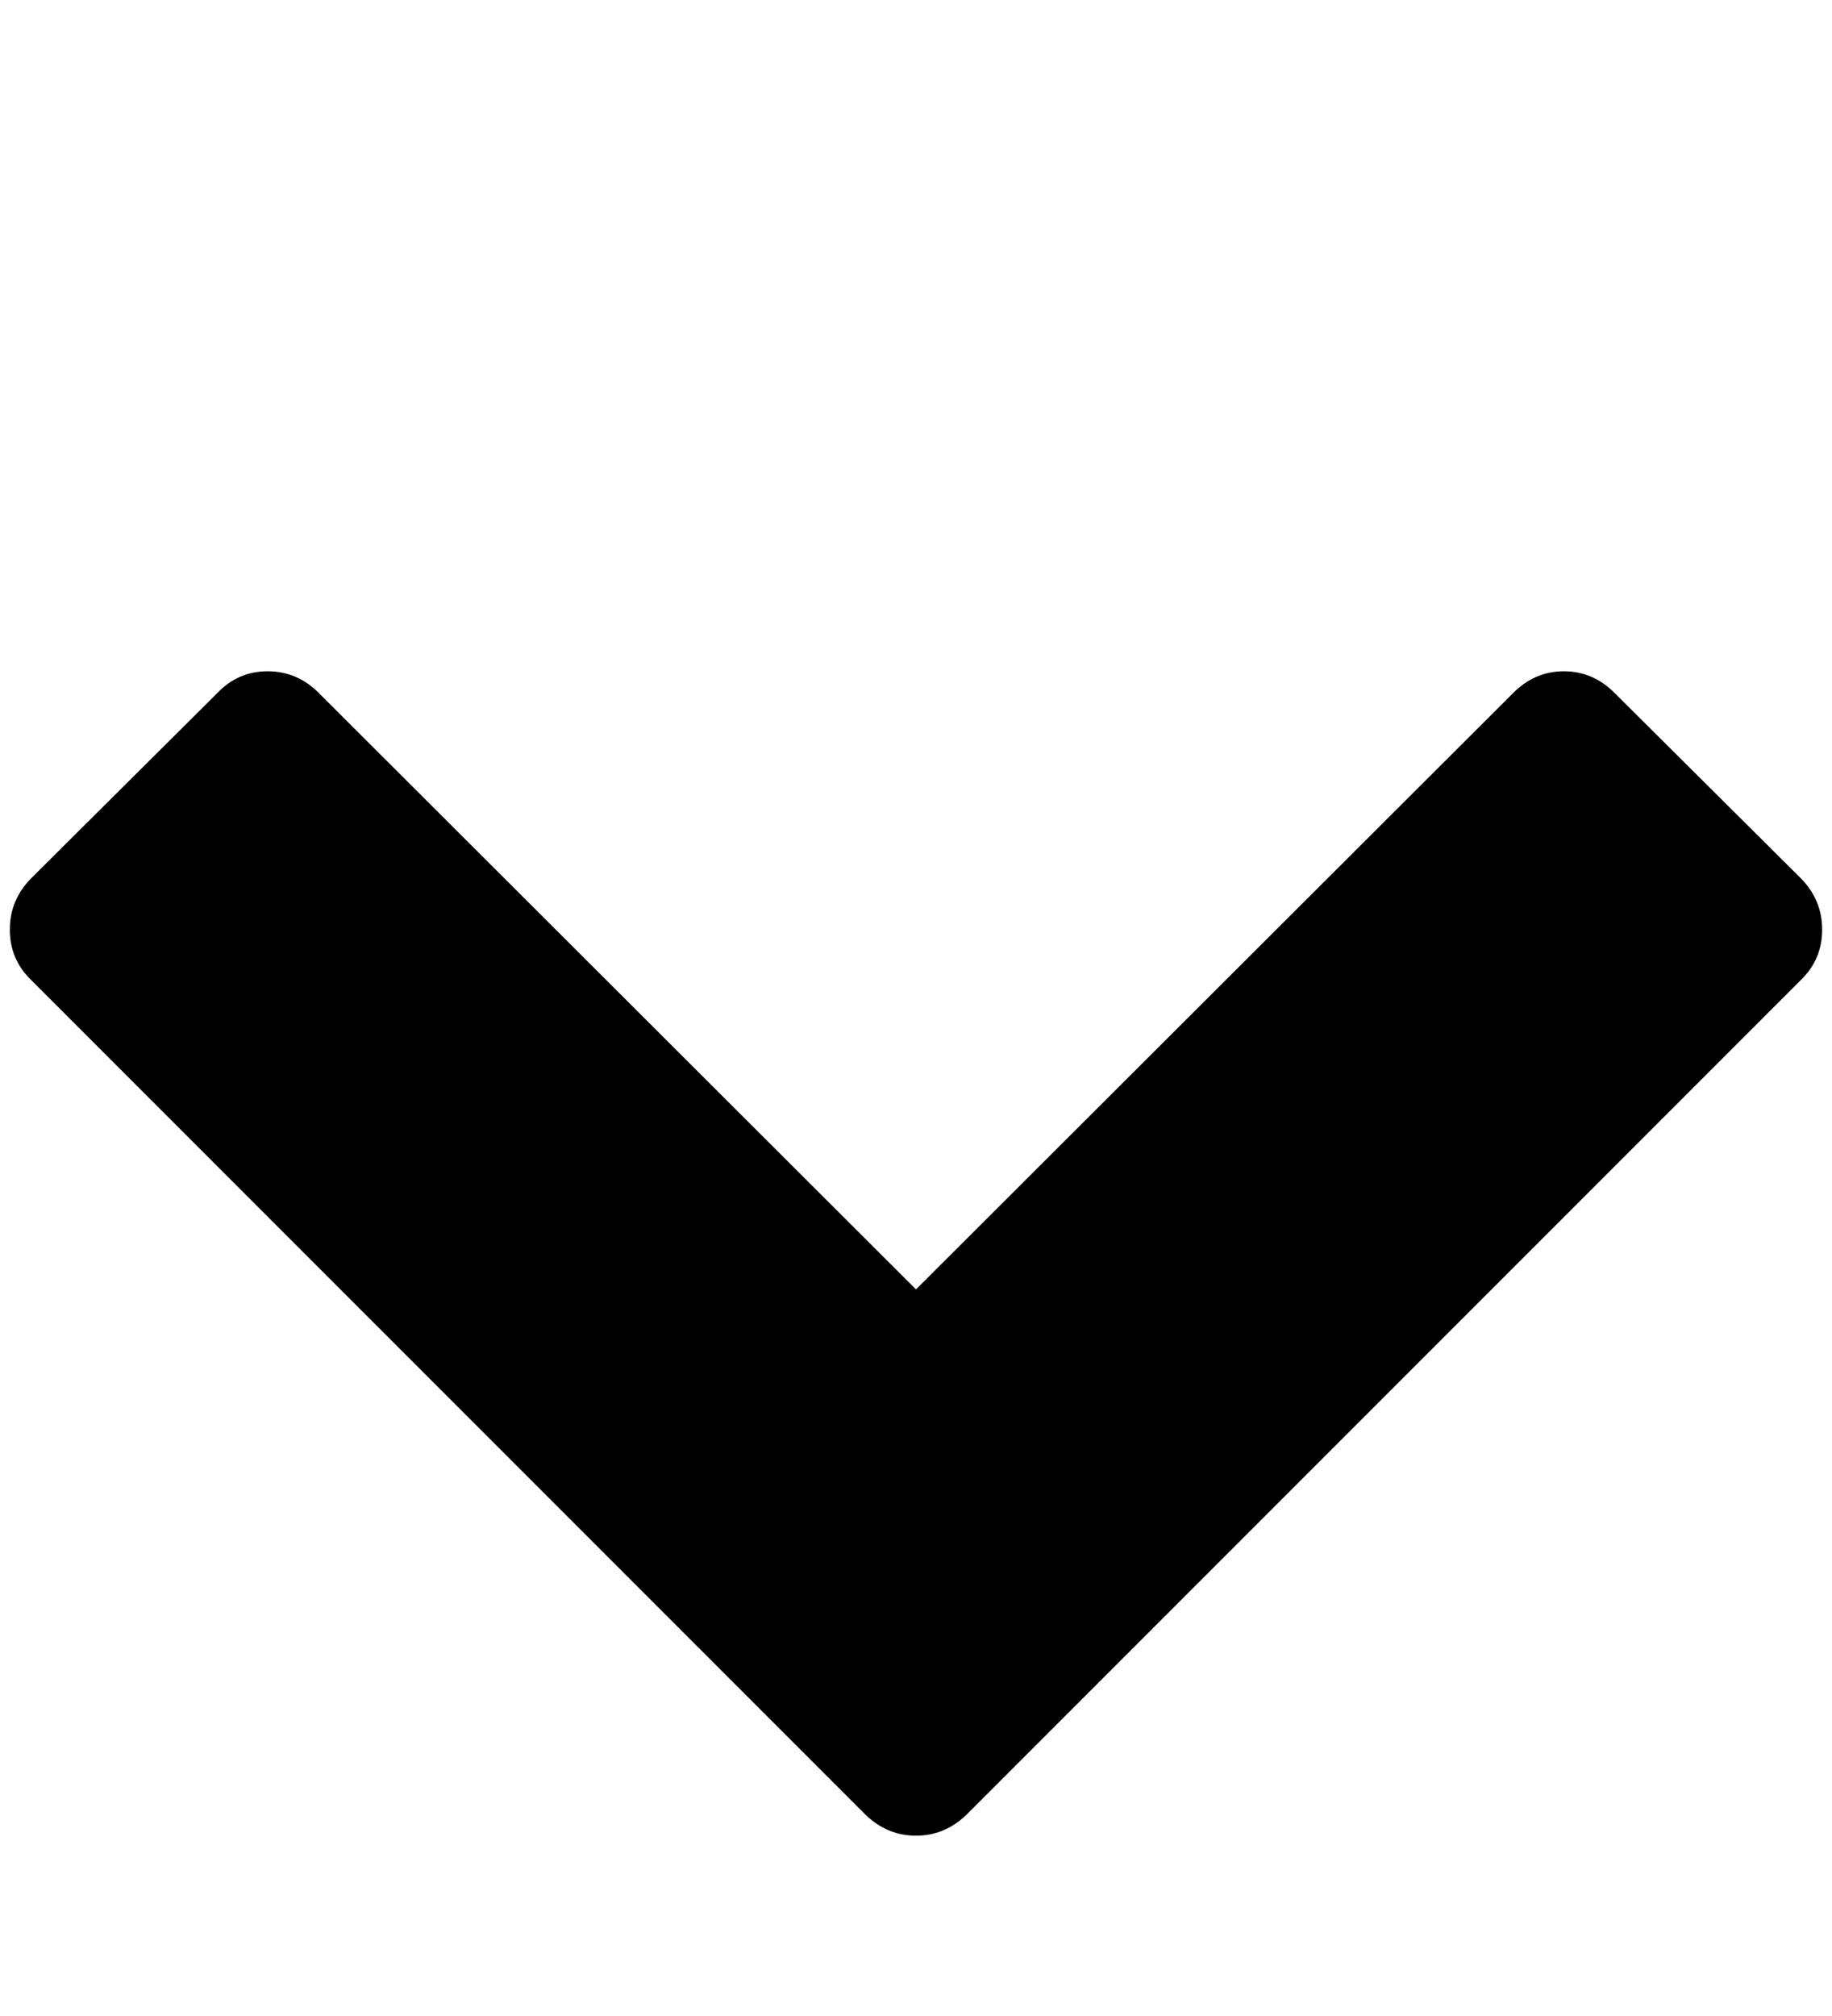 <?xml version="1.0" standalone="no"?>
<!DOCTYPE svg PUBLIC "-//W3C//DTD SVG 1.1//EN" "http://www.w3.org/Graphics/SVG/1.1/DTD/svg11.dtd" >
<svg xmlns="http://www.w3.org/2000/svg" xmlns:xlink="http://www.w3.org/1999/xlink" version="1.1" viewBox="-10 0 1862 2048">
   <path fill="currentColor"
d="M1820 996l-848 848q-22 21 -51 21t-51 -21l-848 -848q-22 -21 -22 -51.5t22 -52.5l189 -188q21 -22 51 -22t52 22l607 606l607 -606q22 -22 51.5 -22t51.5 22l189 188q22 22 22 52.5t-22 51.5z" />
</svg>
